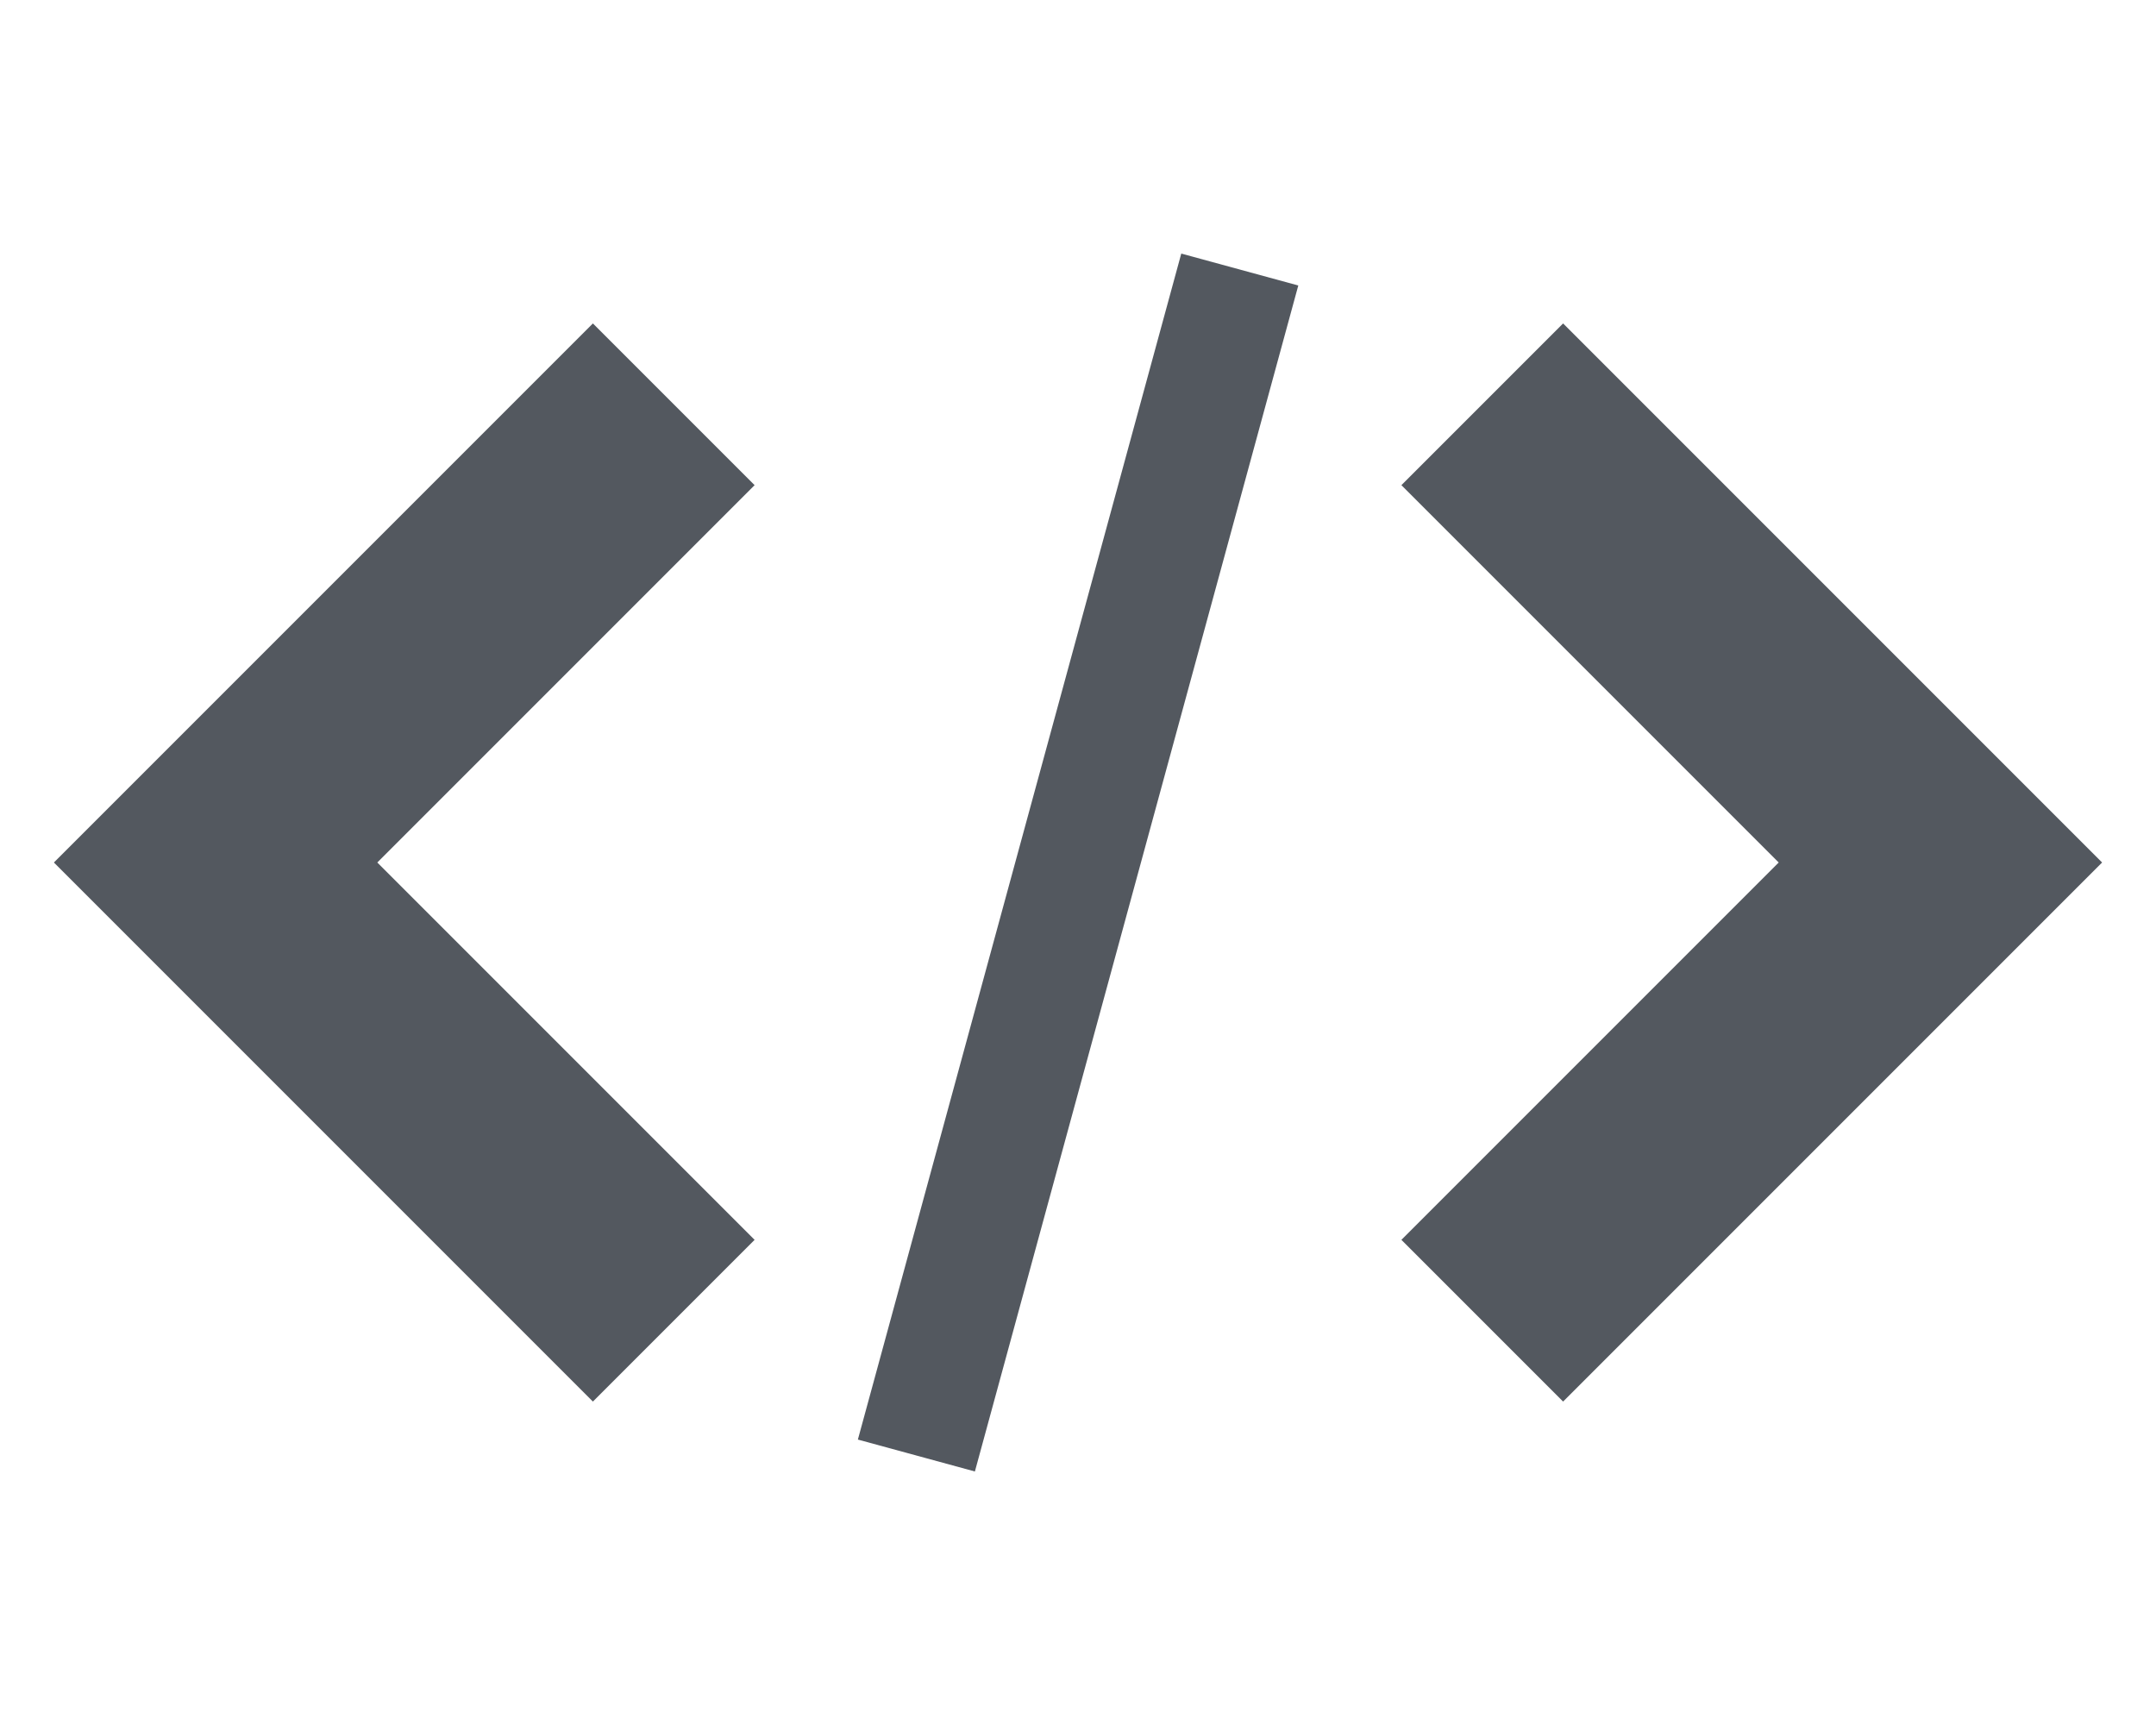 <svg xmlns="http://www.w3.org/2000/svg" viewBox="0 0 40 32"><path d="M26 23l3 3 10-10-10-10-3 3 7 7z" fill="#53585f"></path><path d="M14 9l-3-3-10 10 10 10 3-3-7-7z" fill="#53585f"></path><path d="M21.916 4.704l2.171 0.592-6 22.001-2.171-0.592 6-22.001z" fill="#53585f"></path></svg>